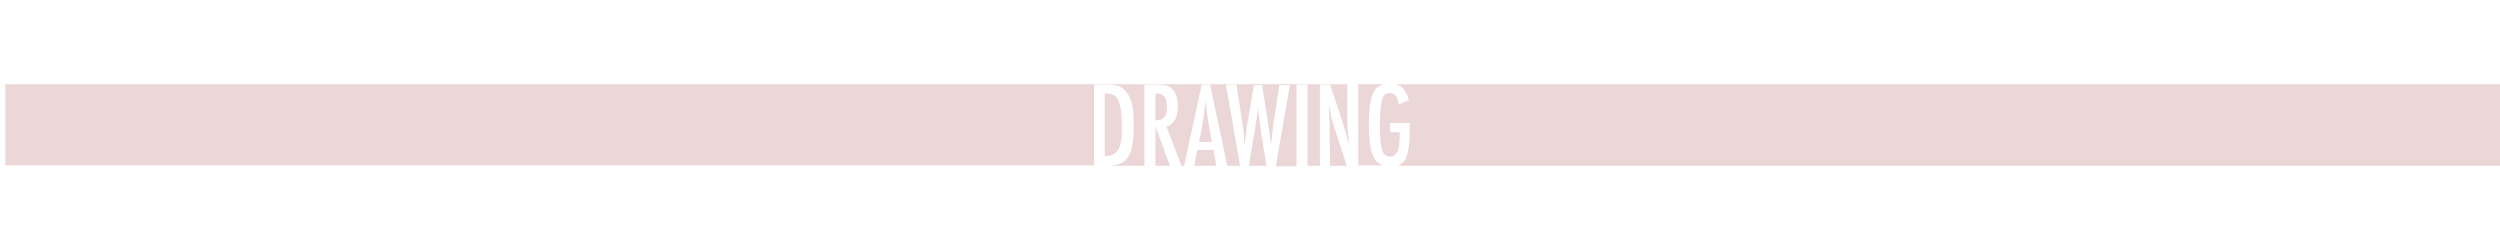<?xml version="1.0" encoding="utf-8"?>
<!-- Generator: Adobe Illustrator 19.0.0, SVG Export Plug-In . SVG Version: 6.00 Build 0)  -->
<svg version="1.1" id="Layer_1" xmlns="http://www.w3.org/2000/svg" xmlns:xlink="http://www.w3.org/1999/xlink" x="0px" y="0px"
	 viewBox="0 0 566.9 56.7" style="enable-background:new 0 0 566.9 56.7;" xml:space="preserve">
<style type="text/css">
	.st0{fill:rgb(235,215,215);}
</style>
<g id="XMLID_379_">
	<path id="XMLID_979_" class="st0" d="M1164.9,722.9h-2.9v-2.1h-4.4c0.7,0.3,1.3,0.7,1.8,1.3c0.5,0.7,0.9,1.7,1.1,3
		c0.2,1.2,0.3,3,0.3,5.3c0,3.3-0.4,5.6-1.1,7c-0.5,0.9-1.1,1.5-2,1.8h7.1V722.9z"/>
	<path id="XMLID_980_" class="st0" d="M1154.3,724.1c-0.3,1-0.4,2.9-0.4,5.9c0,2.7,0.2,4.6,0.5,5.6c0.3,1,0.9,1.5,1.8,1.5
		c0.8,0,1.4-0.5,1.7-1.4c0.3-0.9,0.5-2.6,0.5-5.1c0-3.2-0.1-5.3-0.4-6.4c-0.3-1.1-0.9-1.6-1.8-1.6
		C1155.2,722.7,1154.6,723.2,1154.3,724.1z"/>
	<path id="XMLID_981_" class="st0" d="M1172.4,737.2c-0.7-1.4-1.1-4-1.1-7.7c0-3.3,0.4-5.6,1.1-7c0.5-0.9,1.1-1.5,2-1.8h-4.2v2.1
		h-2.8v16.3h7.2C1173.6,738.8,1172.9,738.2,1172.4,737.2z"/>
	<path id="XMLID_982_" class="st0" d="M1184.2,737.3c-0.7-1.4-1.1-3.9-1.1-7.3c0-3.9,0.4-6.5,1.2-7.8c0.5-0.8,1.1-1.2,1.9-1.5h-8.5
		c0.7,0.3,1.3,0.7,1.8,1.3c0.5,0.7,0.9,1.7,1.1,3c0.2,1.2,0.3,3,0.3,5.3c0,3.3-0.4,5.6-1.1,7c-0.5,0.9-1.1,1.5-2,1.8h8.3
		C1185.4,738.8,1184.7,738.2,1184.2,737.3z"/>
	<path id="XMLID_983_" class="st0" d="M1174.4,724.1c-0.3,1-0.4,2.9-0.4,5.9c0,2.7,0.2,4.6,0.5,5.6c0.3,1,0.9,1.5,1.8,1.5
		c0.8,0,1.4-0.5,1.7-1.4c0.3-0.9,0.5-2.6,0.5-5.1c0-3.2-0.1-5.3-0.4-6.4c-0.3-1.1-0.9-1.6-1.8-1.6
		C1175.3,722.7,1174.7,723.2,1174.4,724.1z"/>
	<rect id="XMLID_984_" x="1142.6" y="720.7" class="st0" width="3.7" height="7.2"/>
	<path id="XMLID_985_" class="st0" d="M1152.3,737.2c-0.7-1.4-1.1-4-1.1-7.7c0-3.3,0.4-5.6,1.1-7c0.5-0.9,1.1-1.5,2-1.8h-5.5v18.4
		h5.7C1153.5,738.8,1152.8,738.2,1152.3,737.2z"/>
	<path id="XMLID_986_" class="st0" d="M1140.1,739.1v-18.4h-5.8c1.2,0.1,2.2,0.5,2.8,1.2c0.7,0.8,1.1,2.1,1.1,3.8
		c0,2.5-0.7,4.1-2.2,4.8c-0.7,0.3-1.8,0.5-3.2,0.5v8.2H1140.1z"/>
	<path id="XMLID_987_" class="st0" d="M1135,728.2c0.4-0.4,0.6-1.2,0.6-2.3c0-1.1-0.2-1.9-0.6-2.4c-0.4-0.5-1-0.8-1.8-0.8h-0.3v6.1
		C1133.9,728.8,1134.6,728.6,1135,728.2z"/>
	<rect id="XMLID_988_" x="1142.6" y="730" class="st0" width="3.7" height="9.1"/>
	<path id="XMLID_989_" class="st0" d="M1191.5,737.5c-0.4,0.8-1,1.4-1.8,1.7h5.2v-18.4h-5.3c0.4,0.1,0.8,0.3,1.1,0.6
		c0.7,0.6,1.2,1.6,1.6,2.9l-2.3,1c-0.1-0.5-0.2-0.9-0.3-1.2c-0.1-0.3-0.3-0.6-0.4-0.8c-0.3-0.4-0.8-0.6-1.4-0.6
		c-0.8,0-1.4,0.5-1.7,1.5c-0.3,1.1-0.5,3-0.5,5.8c0,2.8,0.2,4.7,0.5,5.7c0.3,1,0.9,1.5,1.8,1.5c0.8,0,1.3-0.4,1.7-1.1
		c0.3-0.8,0.5-2,0.5-3.6v-0.5v-0.4h-2.2v-2.1h4.5v0.7C1192.4,733.8,1192.1,736.2,1191.5,737.5z"/>
	<path id="XMLID_990_" class="st0" d="M1219.9,728.2c0.4-0.4,0.6-1.2,0.6-2.3c0-1.1-0.2-1.9-0.6-2.4c-0.4-0.5-1-0.8-1.8-0.8h-0.3
		v6.1C1218.8,728.8,1219.5,728.6,1219.9,728.2z"/>
	<rect id="XMLID_991_" x="1227.5" y="730" class="st0" width="3.7" height="9.1"/>
	<path id="XMLID_992_" class="st0" d="M1197.4,728.9c1,0,1.7-0.2,2.1-0.7s0.6-1.2,0.6-2.3c0-0.6,0-1.1-0.1-1.5
		c-0.1-0.4-0.2-0.7-0.4-1c-0.2-0.3-0.4-0.4-0.7-0.6s-0.6-0.2-1-0.2h-0.4V728.9z"/>
	<rect id="XMLID_993_" x="898.5" y="720.7" class="st0" width="231.8" height="18.4"/>
	<path id="XMLID_994_" class="st0" d="M1225,720.7h-5.8c1.2,0.1,2.2,0.5,2.8,1.2c0.7,0.8,1.1,2.1,1.1,3.8c0,2.5-0.7,4.1-2.2,4.8
		c-0.7,0.3-1.8,0.5-3.2,0.5v8.2h7.2V720.7z"/>
	<rect id="XMLID_995_" x="1233.7" y="720.7" class="st0" width="231.8" height="18.4"/>
	<rect id="XMLID_996_" x="1227.5" y="720.7" class="st0" width="3.7" height="7.2"/>
	<path id="XMLID_997_" class="st0" d="M1207.9,720.7h-9c1,0.1,1.8,0.4,2.4,0.9c0.8,0.8,1.3,2.1,1.3,3.9c0,1.3-0.2,2.4-0.7,3.2
		c-0.4,0.8-1.1,1.3-1.9,1.5l3.4,9h0.6L1207.9,720.7z"/>
	<polygon id="XMLID_998_" class="st0" points="1197.4,730.1 1197.4,739.1 1200.8,739.1 	"/>
	<polygon id="XMLID_999_" class="st0" points="1210.7,735.6 1207,735.6 1206.3,739.1 1211.3,739.1 	"/>
	<polygon id="XMLID_1000_" class="st0" points="1215.3,720.7 1209.9,720.7 1213.8,739.1 1215.3,739.1 	"/>
	<path id="XMLID_1001_" class="st0" d="M1207.8,731.3l-0.5,2.4h3l-0.6-3c-0.4-2-0.7-4.2-0.9-6.4c-0.1,1.1-0.3,2.2-0.4,3.4
		C1208.2,728.8,1208,730,1207.8,731.3z"/>
</g>
<g id="XMLID_136_">
	<path id="XMLID_140_" class="st0" d="M285.9,29.3c0-0.2-0.1-0.6-0.1-1l-0.3-1.8c0-0.1,0-0.4-0.1-0.6c0-0.3-0.1-0.6-0.1-1.1
		l-0.1-0.8c0,0.2,0,0.3,0,0.5c0,0.1,0,0.2,0,0.3c0,0.5-0.1,0.9-0.1,1.2c0,0.3,0,0.5-0.1,0.5l-0.3,1.8c-0.1,0.4-0.1,0.7-0.1,1
		c0,0.2-0.1,0.4-0.1,0.4l-1.3,7.9h4l-1.3-7.9C285.9,29.6,285.9,29.5,285.9,29.3z"/>
	<path id="XMLID_137_" class="st0" d="M302.7,29.3c-0.3-0.8-0.5-1.6-0.7-2.4c-0.2-0.8-0.4-1.7-0.6-2.6c0-0.1,0-0.2-0.1-0.4
		c0-0.2-0.1-0.3-0.1-0.5c0,0.2,0,0.4,0.1,0.5c0,0.1,0,0.3,0,0.4l0.1,1.9l0.1,2.3c0,0.1,0,0.3,0,0.5c0,0.2,0,0.4,0,0.6l0.1,8h3.8
		L302.7,29.3z"/>
	<path id="XMLID_238_" class="st0" d="M248.1,19.2h3.1c0.9,0,1.7,0.1,2.4,0.3c0.6,0.2,1.1,0.6,1.6,1.1c0.7,0.8,1.2,1.8,1.5,3
		c0.3,1.2,0.4,2.9,0.4,5.1c0,2-0.2,3.7-0.5,5c-0.3,1.2-0.8,2.2-1.6,2.8c-0.7,0.6-1.9,1-3.5,1.1h8V19.2h3.3c1.4,0,2.4,0.3,3,1
		c0.8,0.8,1.3,2.1,1.3,3.8c0,1.3-0.2,2.4-0.7,3.2c-0.4,0.8-1.1,1.3-1.9,1.5l3.4,8.9h0.6l4-18.4h1.9l3.9,18.4h2.9L278,19.2h2.4
		l1.3,8.6l0.2,1.3c0.1,0.7,0.2,1.3,0.2,1.9l0.1,1.6c0,0,0,0.1,0,0.2c0,0.1,0,0.2,0,0.4l0.1-0.6c0.1-1,0.2-2,0.3-2.9
		c0.1-0.9,0.2-1.7,0.4-2.4l1.3-8h1.9l1.2,7.7c0.2,1.1,0.3,2.2,0.5,3.2c0.1,1,0.2,1.9,0.3,2.8c0.1-0.9,0.2-1.8,0.3-2.7
		c0.1-0.9,0.2-1.7,0.3-2.6l0.2-1.2l1.1-7.2h2.4l-3.2,18.4h4.7V19.2h2.5v18.4h2.8V19.2h2.3l2.5,7.4c0.7,2.1,1.3,4.3,1.9,6.6
		c-0.2-1.4-0.3-2.7-0.4-3.9c-0.1-1.2-0.1-2.2-0.1-3.3v-6.9h2.5v18.4h5.6c-0.9-0.3-1.6-0.9-2.1-1.9c-0.7-1.4-1.1-3.8-1.1-7.2
		c0-3.9,0.4-6.4,1.2-7.7c0.5-0.8,1.2-1.4,2.2-1.6H1.2v18.4h246.9V19.2z"/>
	<polygon id="XMLID_397_" class="st0" points="270.8,37.6 275.8,37.6 275.2,34 271.5,34 	"/>
	<path id="XMLID_398_" class="st0" d="M316.5,19.1c0.5,0.1,1,0.4,1.4,0.7c0.7,0.6,1.2,1.6,1.6,2.9l-2.3,1c-0.1-0.5-0.2-0.9-0.3-1.2
		c-0.1-0.3-0.3-0.6-0.4-0.8c-0.3-0.4-0.8-0.6-1.4-0.6c-0.8,0-1.4,0.5-1.7,1.5c-0.3,1.1-0.5,3-0.5,5.7c0,2.8,0.2,4.7,0.5,5.7
		c0.3,1,0.9,1.5,1.8,1.5c0.8,0,1.3-0.4,1.7-1.1c0.3-0.7,0.5-1.9,0.5-3.6v-0.5V30h-2.2v-2.1h4.5v0.7c0,3.6-0.3,6-0.9,7.3
		c-0.4,0.8-1,1.3-1.8,1.7h250V19.1H316.5z"/>
	<path id="XMLID_399_" class="st0" d="M273.4,22.8c-0.1,1.1-0.3,2.2-0.4,3.4c-0.2,1.1-0.4,2.3-0.6,3.6l-0.5,2.4h2.9l-0.5-2.9
		C273.9,27.2,273.6,25,273.4,22.8z"/>
	<path id="XMLID_400_" class="st0" d="M264.5,23c-0.1-0.4-0.2-0.7-0.4-1c-0.2-0.3-0.4-0.4-0.7-0.6c-0.3-0.1-0.6-0.2-1-0.2H262v6.1
		c1,0,1.6-0.2,2-0.7c0.4-0.4,0.6-1.2,0.6-2.3C264.6,23.9,264.6,23.4,264.5,23z"/>
	<path id="XMLID_401_" class="st0" d="M254.4,28.7c0-2.8-0.3-4.8-0.8-5.9c-0.5-1.1-1.4-1.6-2.8-1.6h-0.3v14.2c1.5,0,2.5-0.5,3-1.4
		C254.2,33.2,254.4,31.4,254.4,28.7z"/>
	<polygon id="XMLID_402_" class="st0" points="262,37.6 265.3,37.6 262,28.6 	"/>
</g>
</svg>
